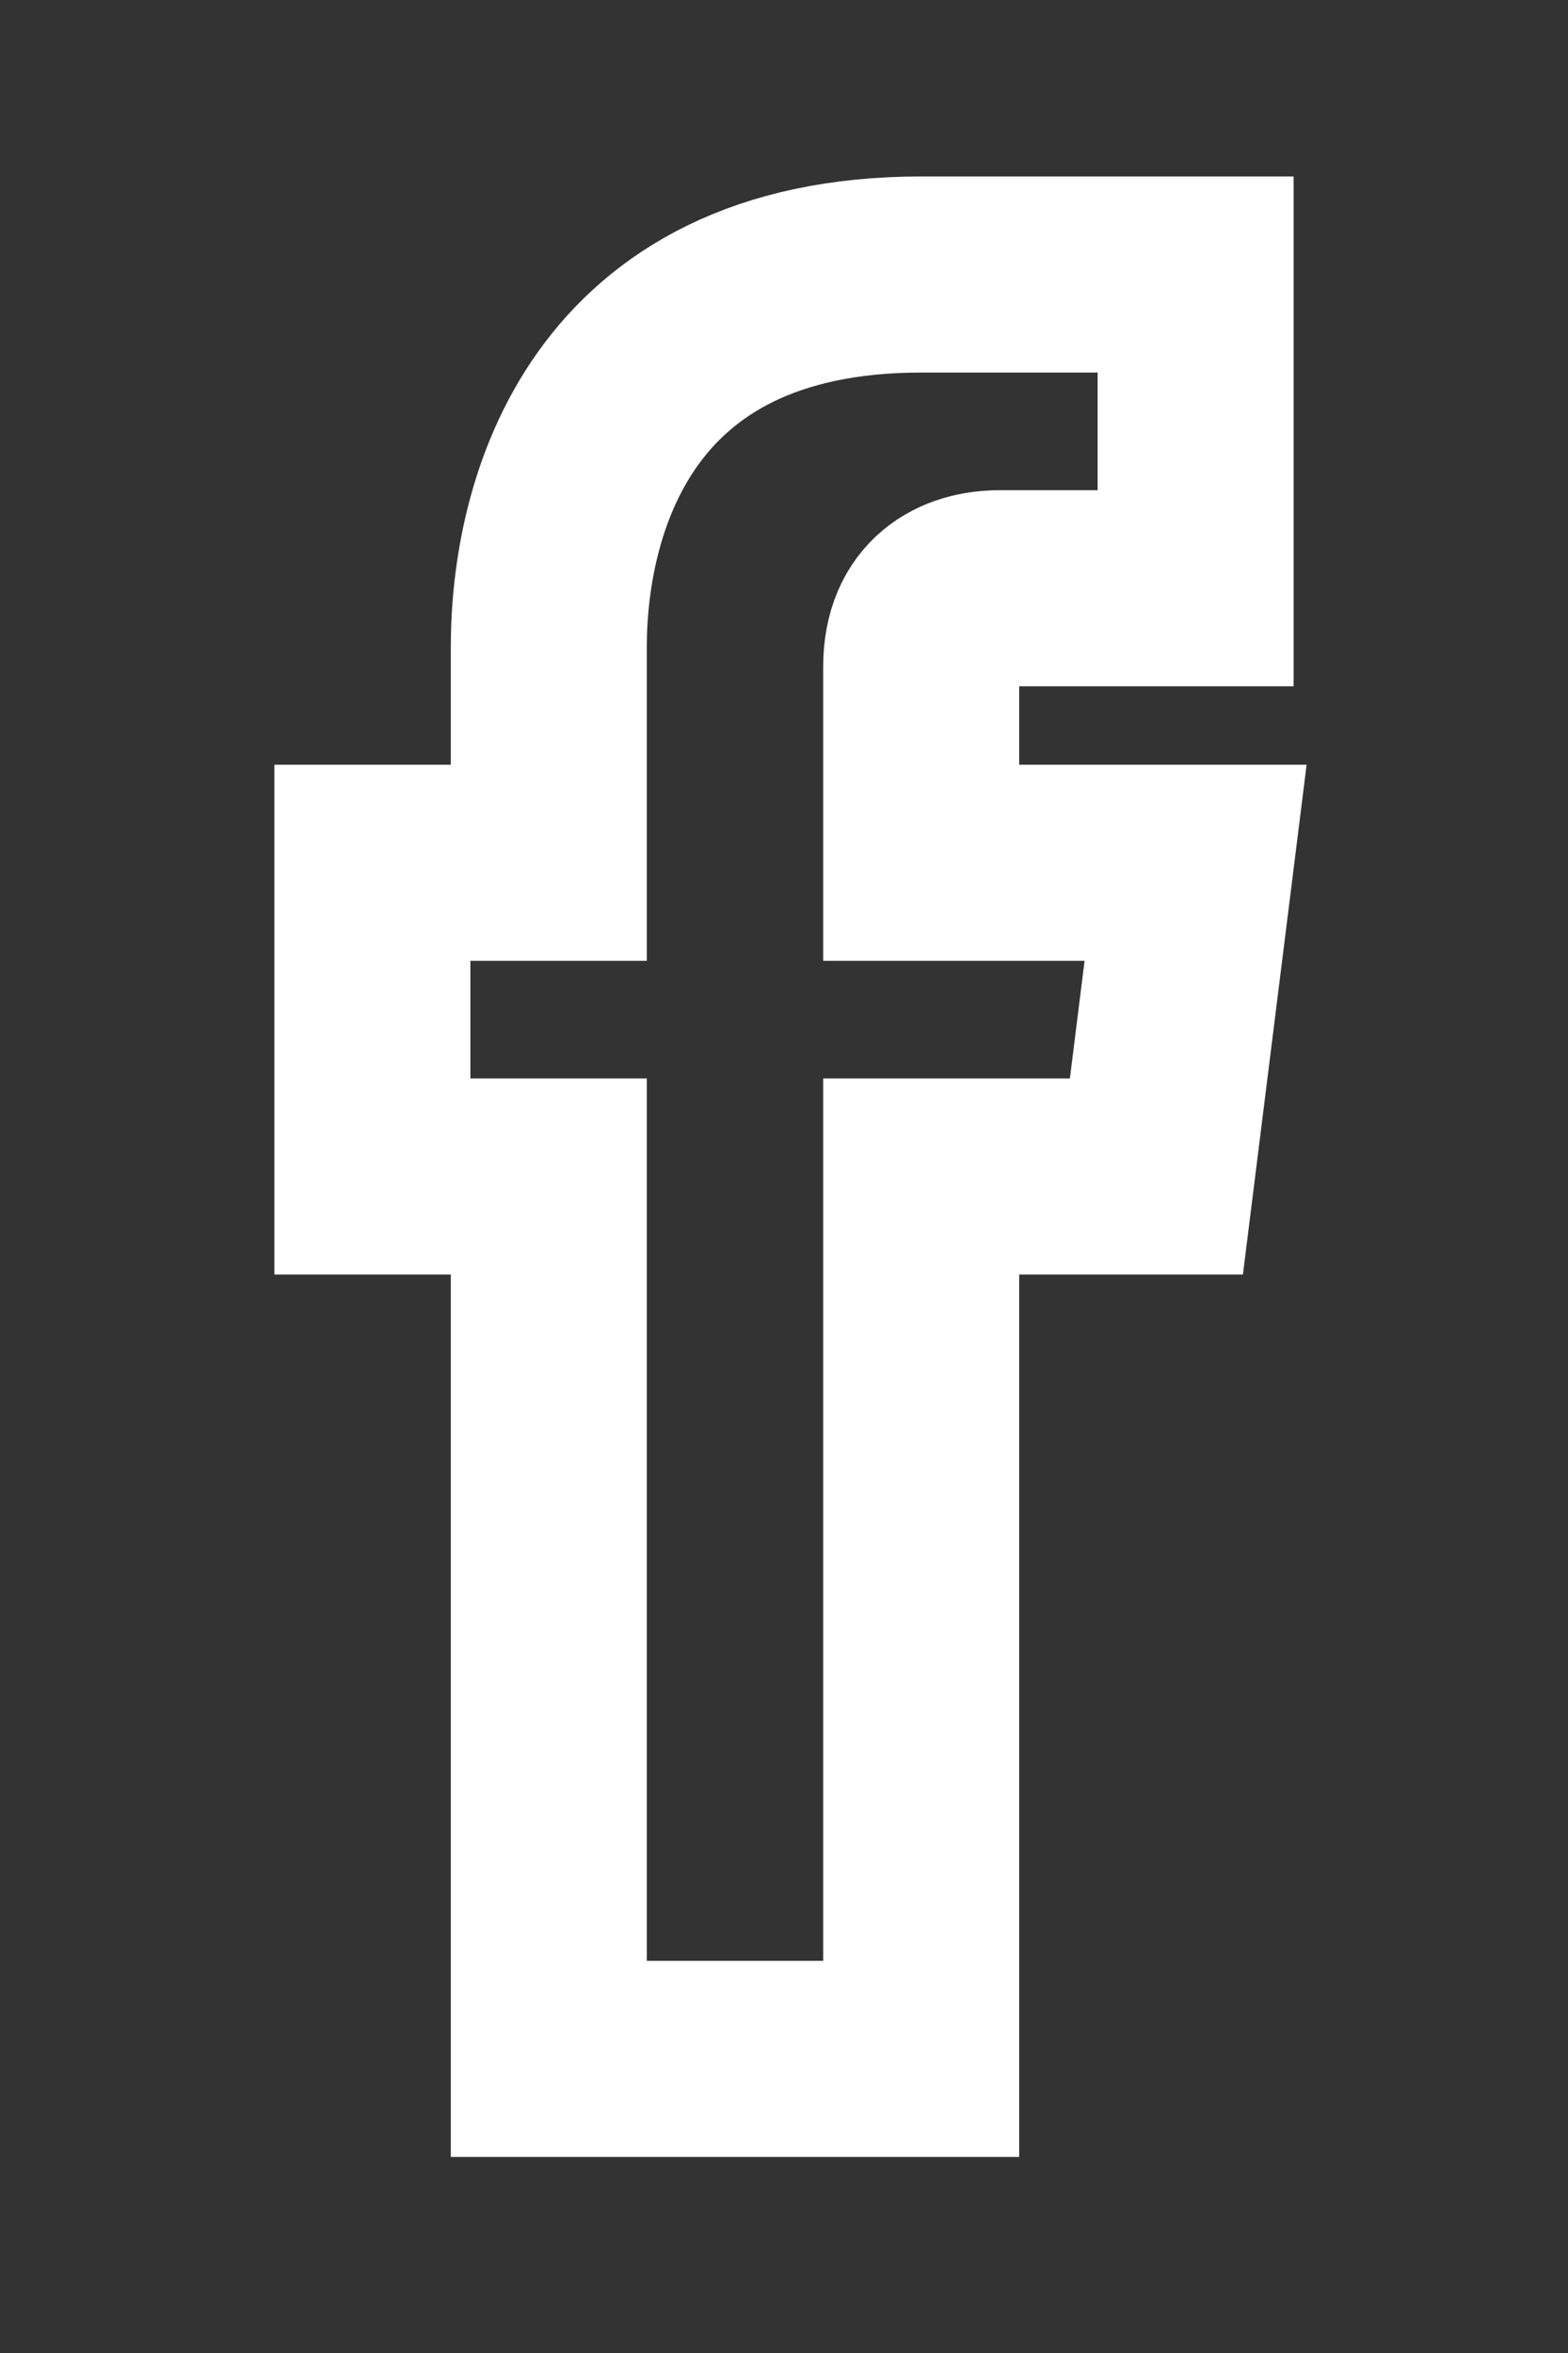 <svg version="1.2" xmlns="http://www.w3.org/2000/svg" viewBox="0 0 8 12" width="8" height="12"><rect x="0" y="0" width="8" height="12" fill="#333333" stroke="none"/><defs><clipPath clipPathUnits="userSpaceOnUse" id="cp1"><path d="m-866-486h960v540h-960z"/></clipPath></defs><style>.a{fill:none;stroke:#fff}</style><g clip-path="url(#cp1)"><path class="a" d="m6.1 4.4l-0.2 1.6h-1.2v4.5h-1.9v-4.5h-0.9v-1.6h0.9v-1.1c0-0.7 0.3-1.9 1.9-1.9h1.4v1.6h-1c-0.2 0-0.4 0.1-0.4 0.4v1z"/></g></svg>